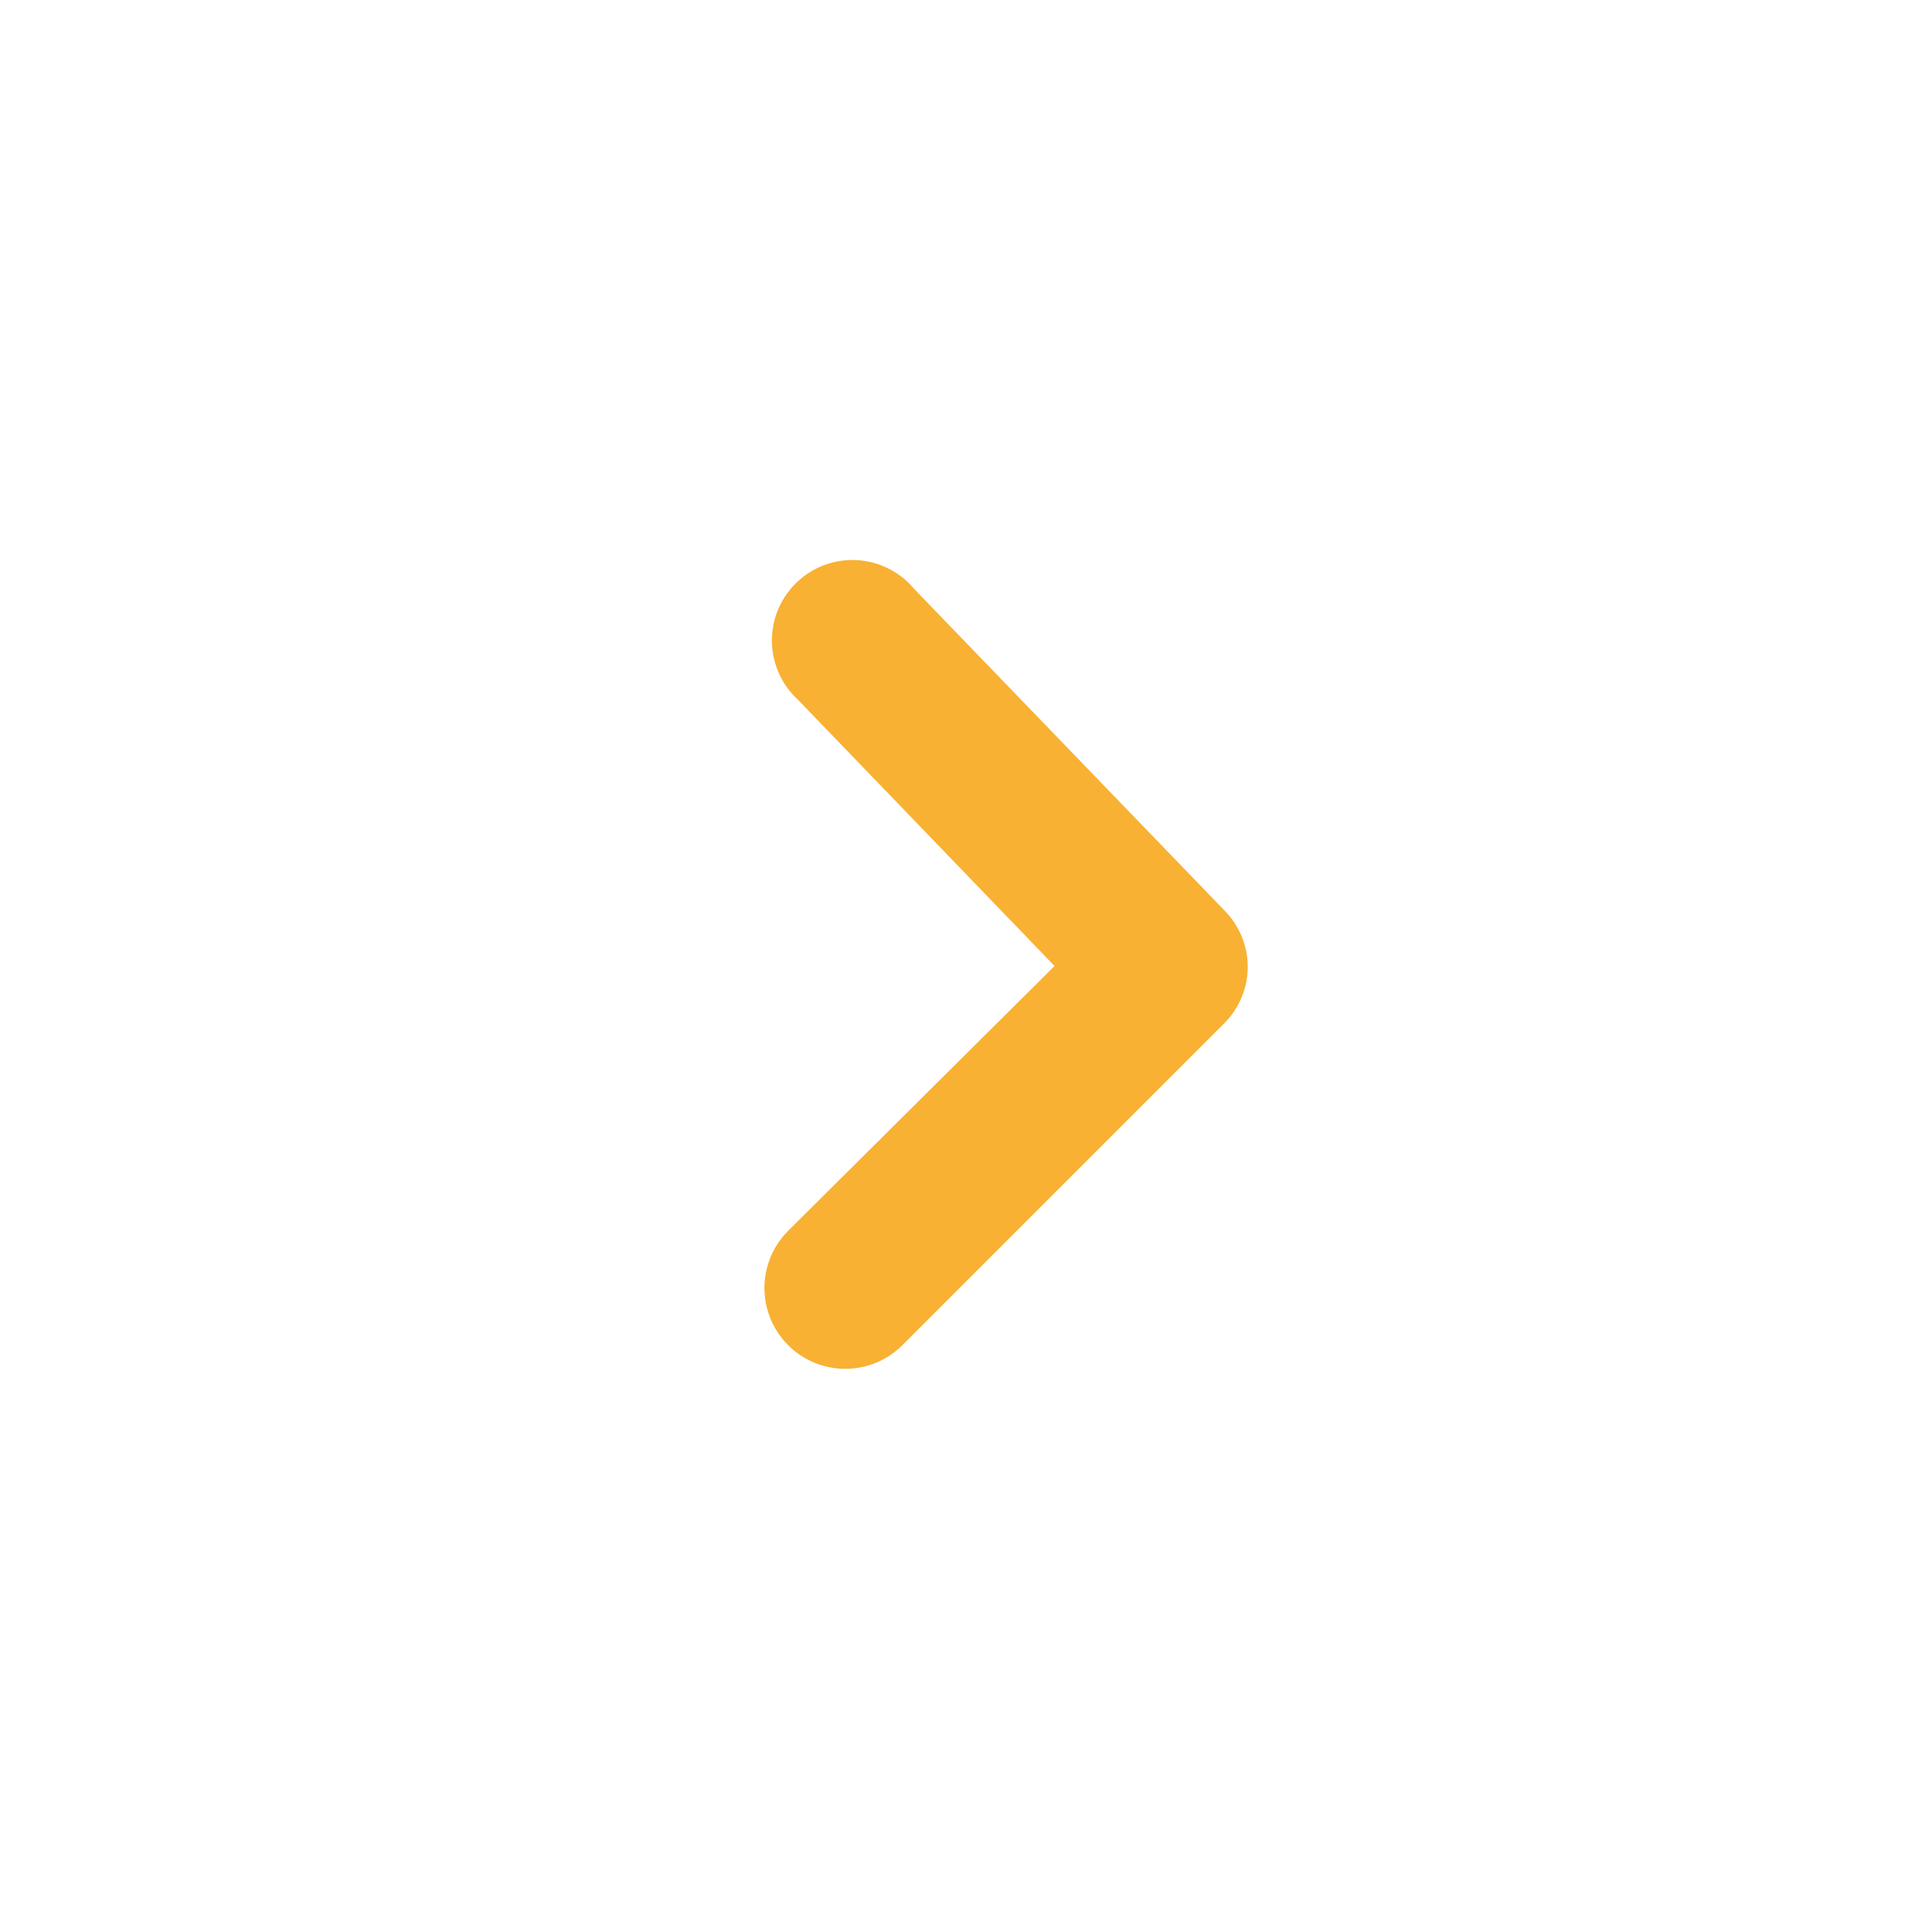 <svg xmlns="http://www.w3.org/2000/svg" width="24" height="24" viewBox="0 0 24 24" fill="none">
<path d="M15.5 12C15.501 12.132 15.476 12.262 15.426 12.384C15.376 12.506 15.303 12.617 15.21 12.71L11.21 16.71C11.022 16.898 10.767 17.004 10.5 17.004C10.234 17.004 9.978 16.898 9.79 16.71C9.602 16.522 9.496 16.266 9.496 16C9.496 15.734 9.602 15.478 9.79 15.29L13.1 12L9.92 8.7C9.818 8.608 9.736 8.496 9.679 8.371C9.622 8.246 9.591 8.11 9.589 7.972C9.587 7.835 9.613 7.698 9.666 7.571C9.719 7.444 9.798 7.33 9.897 7.235C9.996 7.139 10.114 7.066 10.243 7.018C10.372 6.971 10.51 6.95 10.647 6.958C10.785 6.966 10.919 7.003 11.041 7.065C11.164 7.127 11.273 7.214 11.36 7.32L15.22 11.32C15.396 11.503 15.497 11.746 15.5 12Z" fill="#F8B133"/>
</svg>